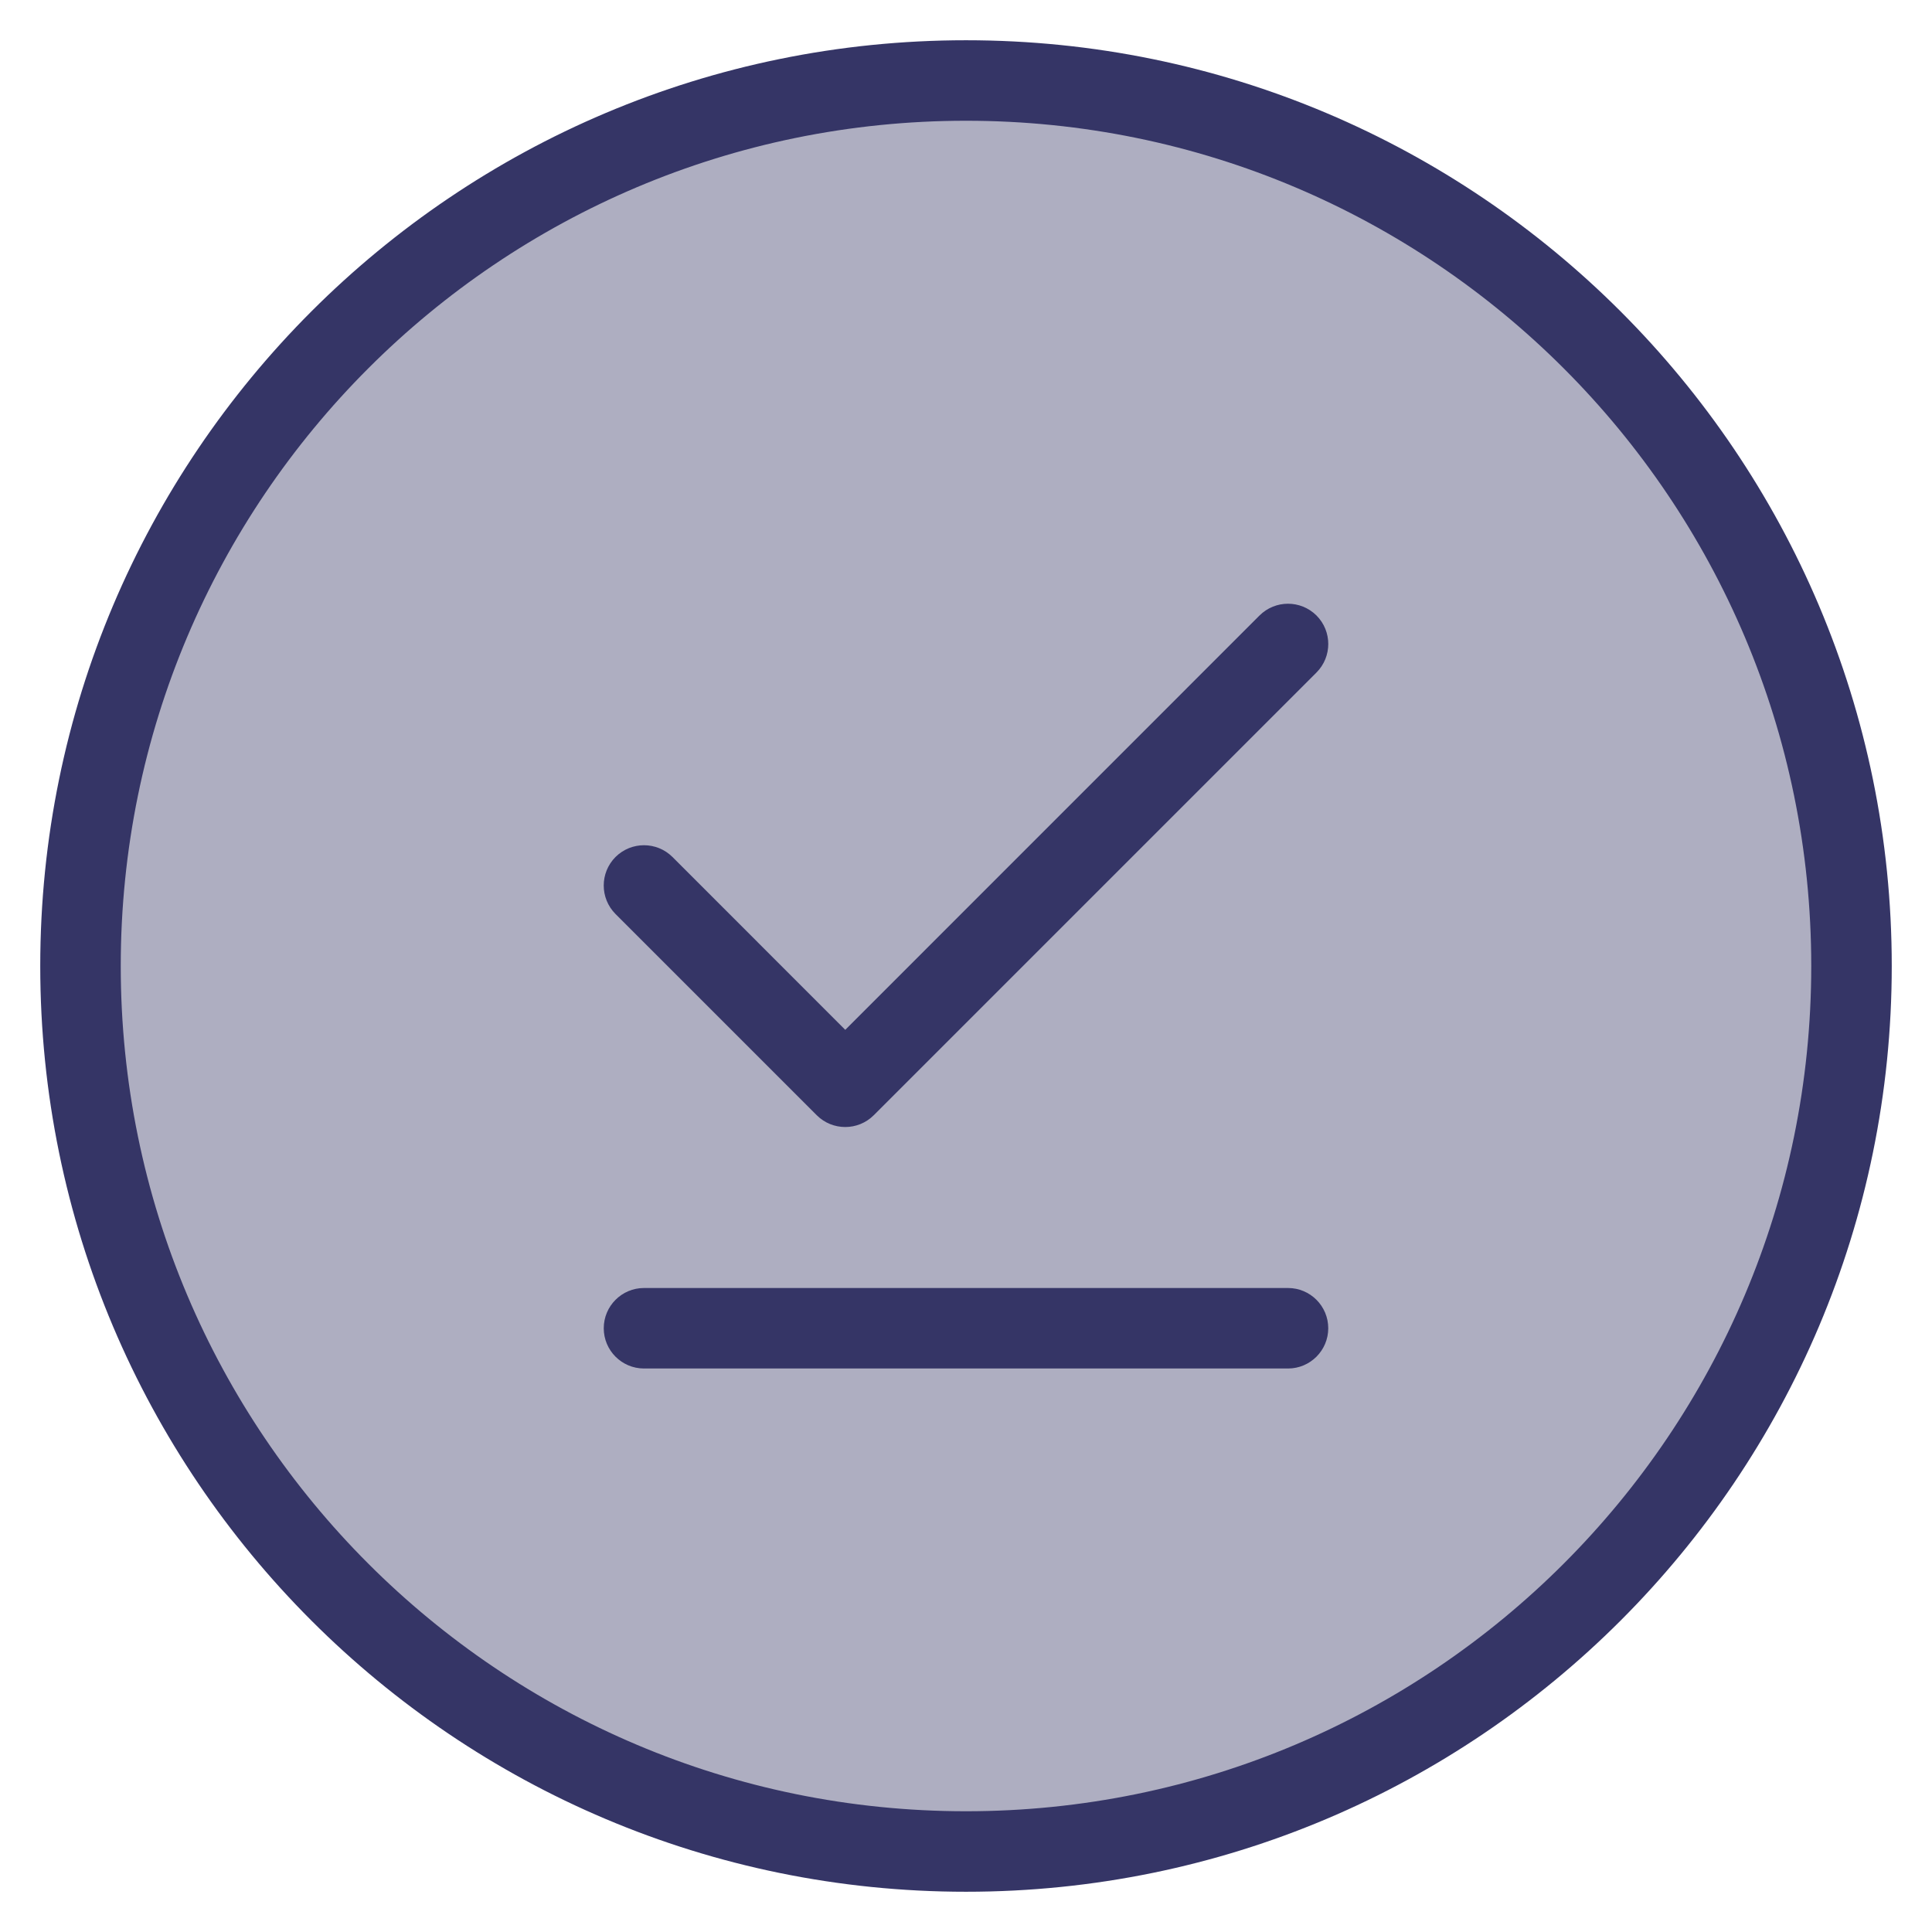 <svg width="24" height="24" viewBox="0 0 24 24" fill="none" xmlns="http://www.w3.org/2000/svg">
<g clip-path="url(#clip0_9002_2703)">
<path opacity="0.4" d="M23 12C23 18.075 18.075 23 12 23C5.925 23 1 18.075 1 12C1 5.925 5.925 1 12 1C18.075 1 23 5.925 23 12Z" fill="#353566"/>
<path d="M16.354 7.646C16.549 7.842 16.549 8.158 16.354 8.354L10.854 13.854C10.658 14.049 10.342 14.049 10.146 13.854L7.646 11.354C7.451 11.158 7.451 10.842 7.646 10.646C7.842 10.451 8.158 10.451 8.354 10.646L10.5 12.793L15.646 7.646C15.842 7.451 16.158 7.451 16.354 7.646Z" fill="#353566"/>
<path d="M8 16C7.724 16 7.5 16.224 7.5 16.5C7.5 16.776 7.724 17 8 17H16C16.276 17 16.5 16.776 16.5 16.5C16.5 16.224 16.276 16 16 16H8Z" fill="#353566"/>
<path fill-rule="evenodd" clip-rule="evenodd" d="M0.5 12C0.5 5.649 5.649 0.5 12 0.5C18.351 0.5 23.5 5.649 23.5 12C23.5 18.351 18.351 23.5 12 23.5C5.649 23.5 0.5 18.351 0.5 12ZM12 1.5C6.201 1.5 1.5 6.201 1.5 12C1.5 17.799 6.201 22.5 12 22.5C17.799 22.5 22.5 17.799 22.5 12C22.5 6.201 17.799 1.5 12 1.5Z" fill="#353566"/>
</g>
<defs>
<clipPath id="clip0_9002_2703">
<rect width="24" height="24" fill="white"/>
</clipPath>
</defs>
</svg>
